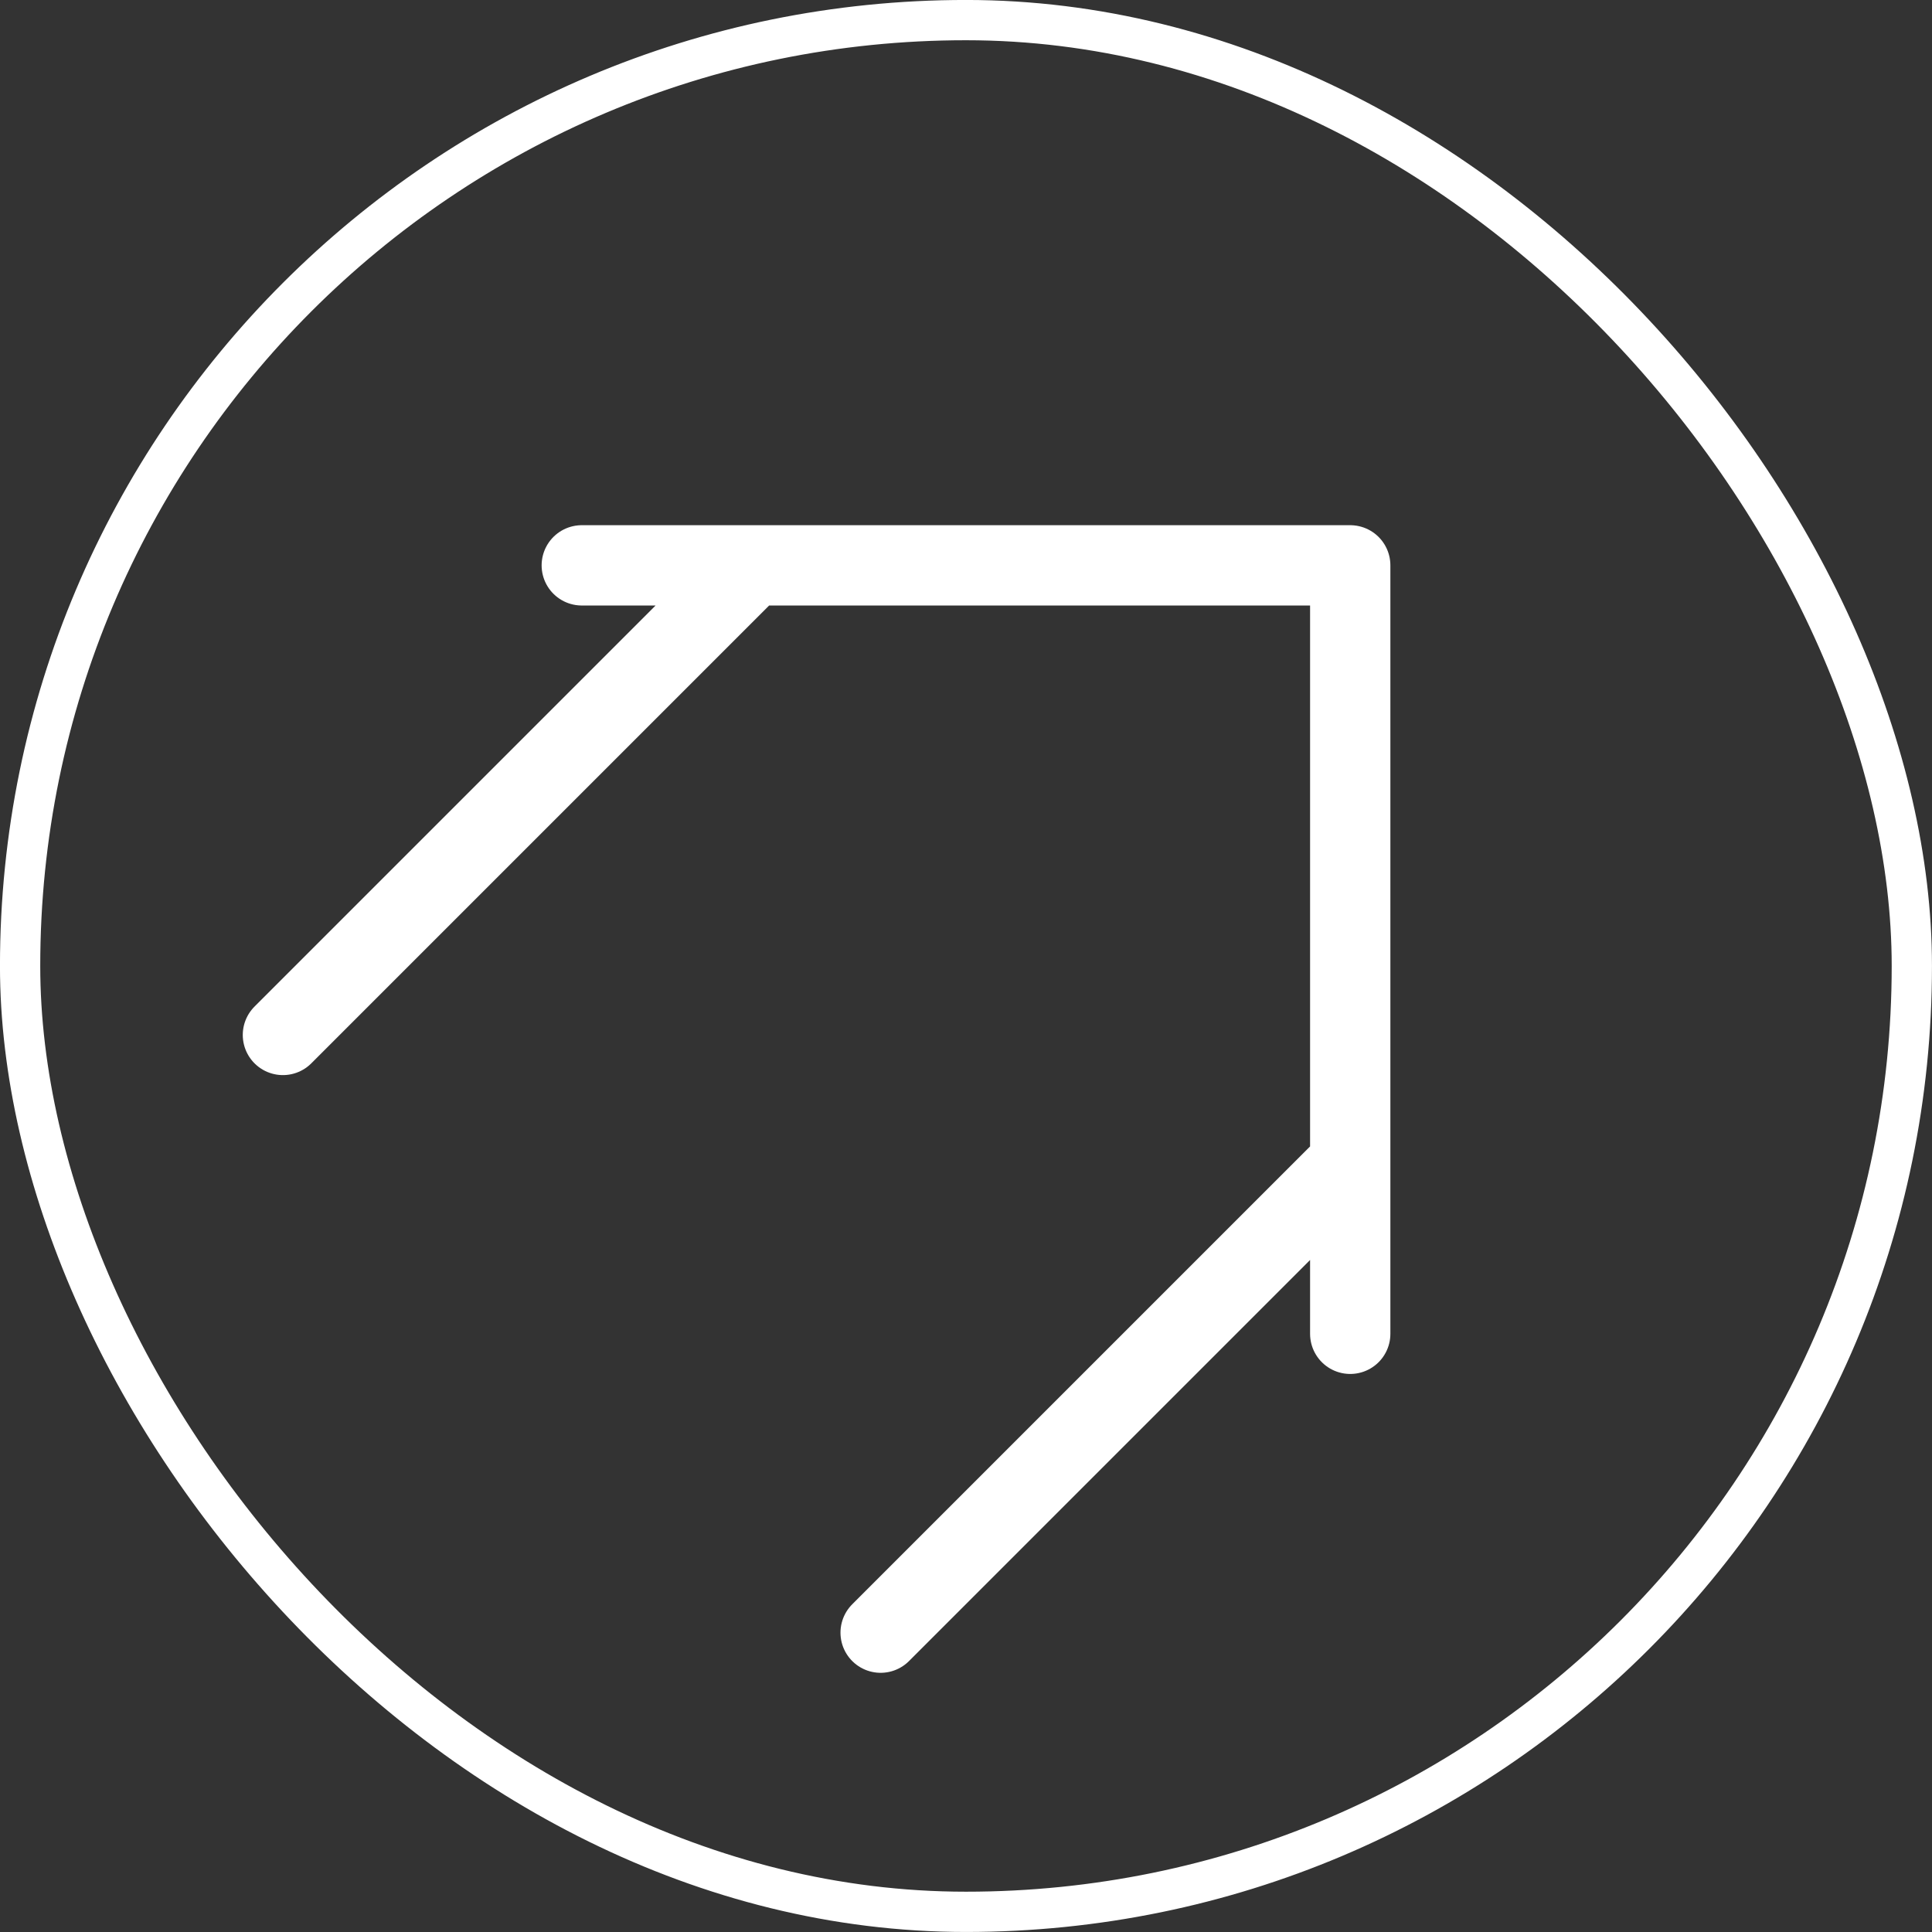 <svg width="32" height="32" viewBox="0 0 32 32" fill="none" xmlns="http://www.w3.org/2000/svg">
<rect x="0" y="0" width="32" height="32" fill="#333333" stroke="none"/>
<rect x="0.333" y="0.333" width="31.333" height="31.333" rx="15.667" stroke="white" stroke-width="0.667"/>
<path d="M22.364 9.364H12.464M22.364 9.364V19.264M22.364 9.364L12.283 9.364M12.464 9.364L4.686 17.142M12.464 9.364L12.283 9.364M22.364 19.264L14.586 27.042M22.364 19.264V20.678V22.092M12.283 9.364L11.05 9.364H9.636L12.283 9.364Z" stroke="white" stroke-width="1.33" stroke-linecap="round" stroke-linejoin="round"/>
</svg>
